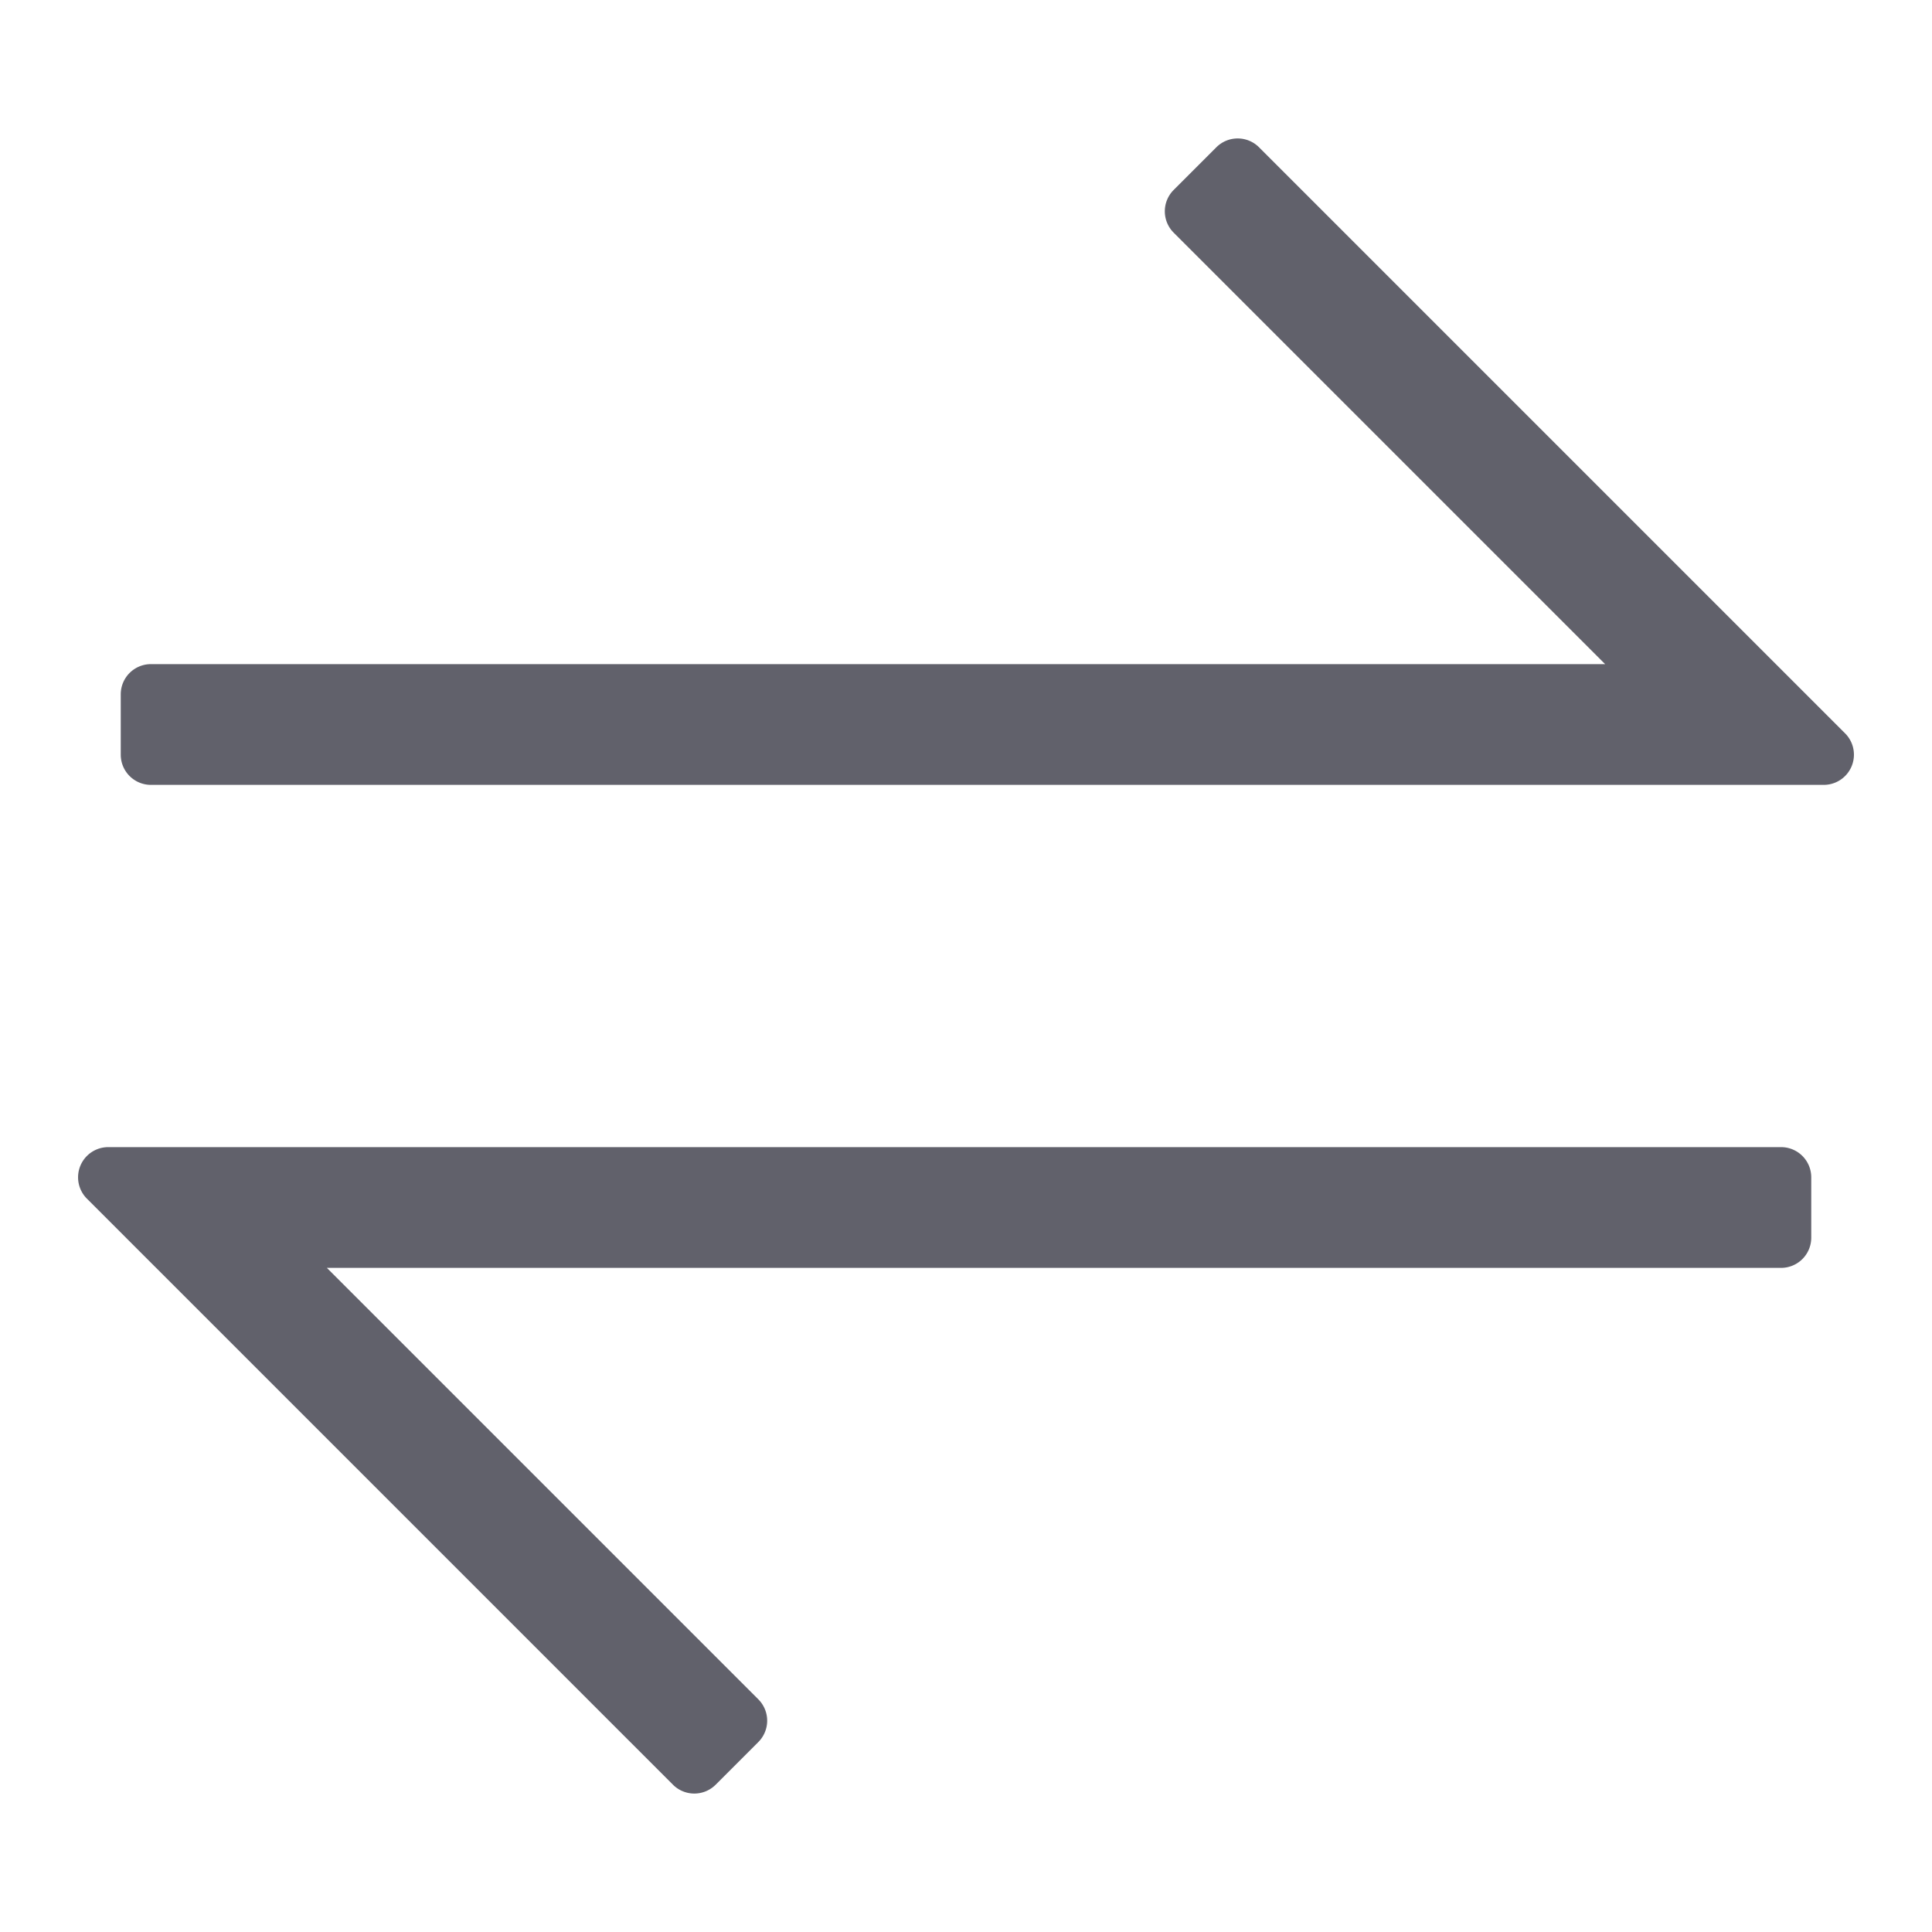 <svg xmlns="http://www.w3.org/2000/svg" height="24" width="24" viewBox="0 0 64 64"><g fill="#61616b" class="nc-icon-wrapper"><path d="M41.707,4.879a1,1,0,0,0-1.414,0L38.879,6.293a1,1,0,0,0,0,1.414L53.172,22H5a1,1,0,0,0-1,1v2a1,1,0,0,0,1,1H60.414a1,1,0,0,0,.707-1.707Z" fill="#61616b"></path><path data-color="color-2" d="M59,38H3.586a1,1,0,0,0-.707,1.707L22.293,59.121a1,1,0,0,0,1.414,0l1.414-1.414a1,1,0,0,0,0-1.414L10.828,42H59a1,1,0,0,0,1-1V39A1,1,0,0,0,59,38Z" fill="#61616b"></path></g></svg>
